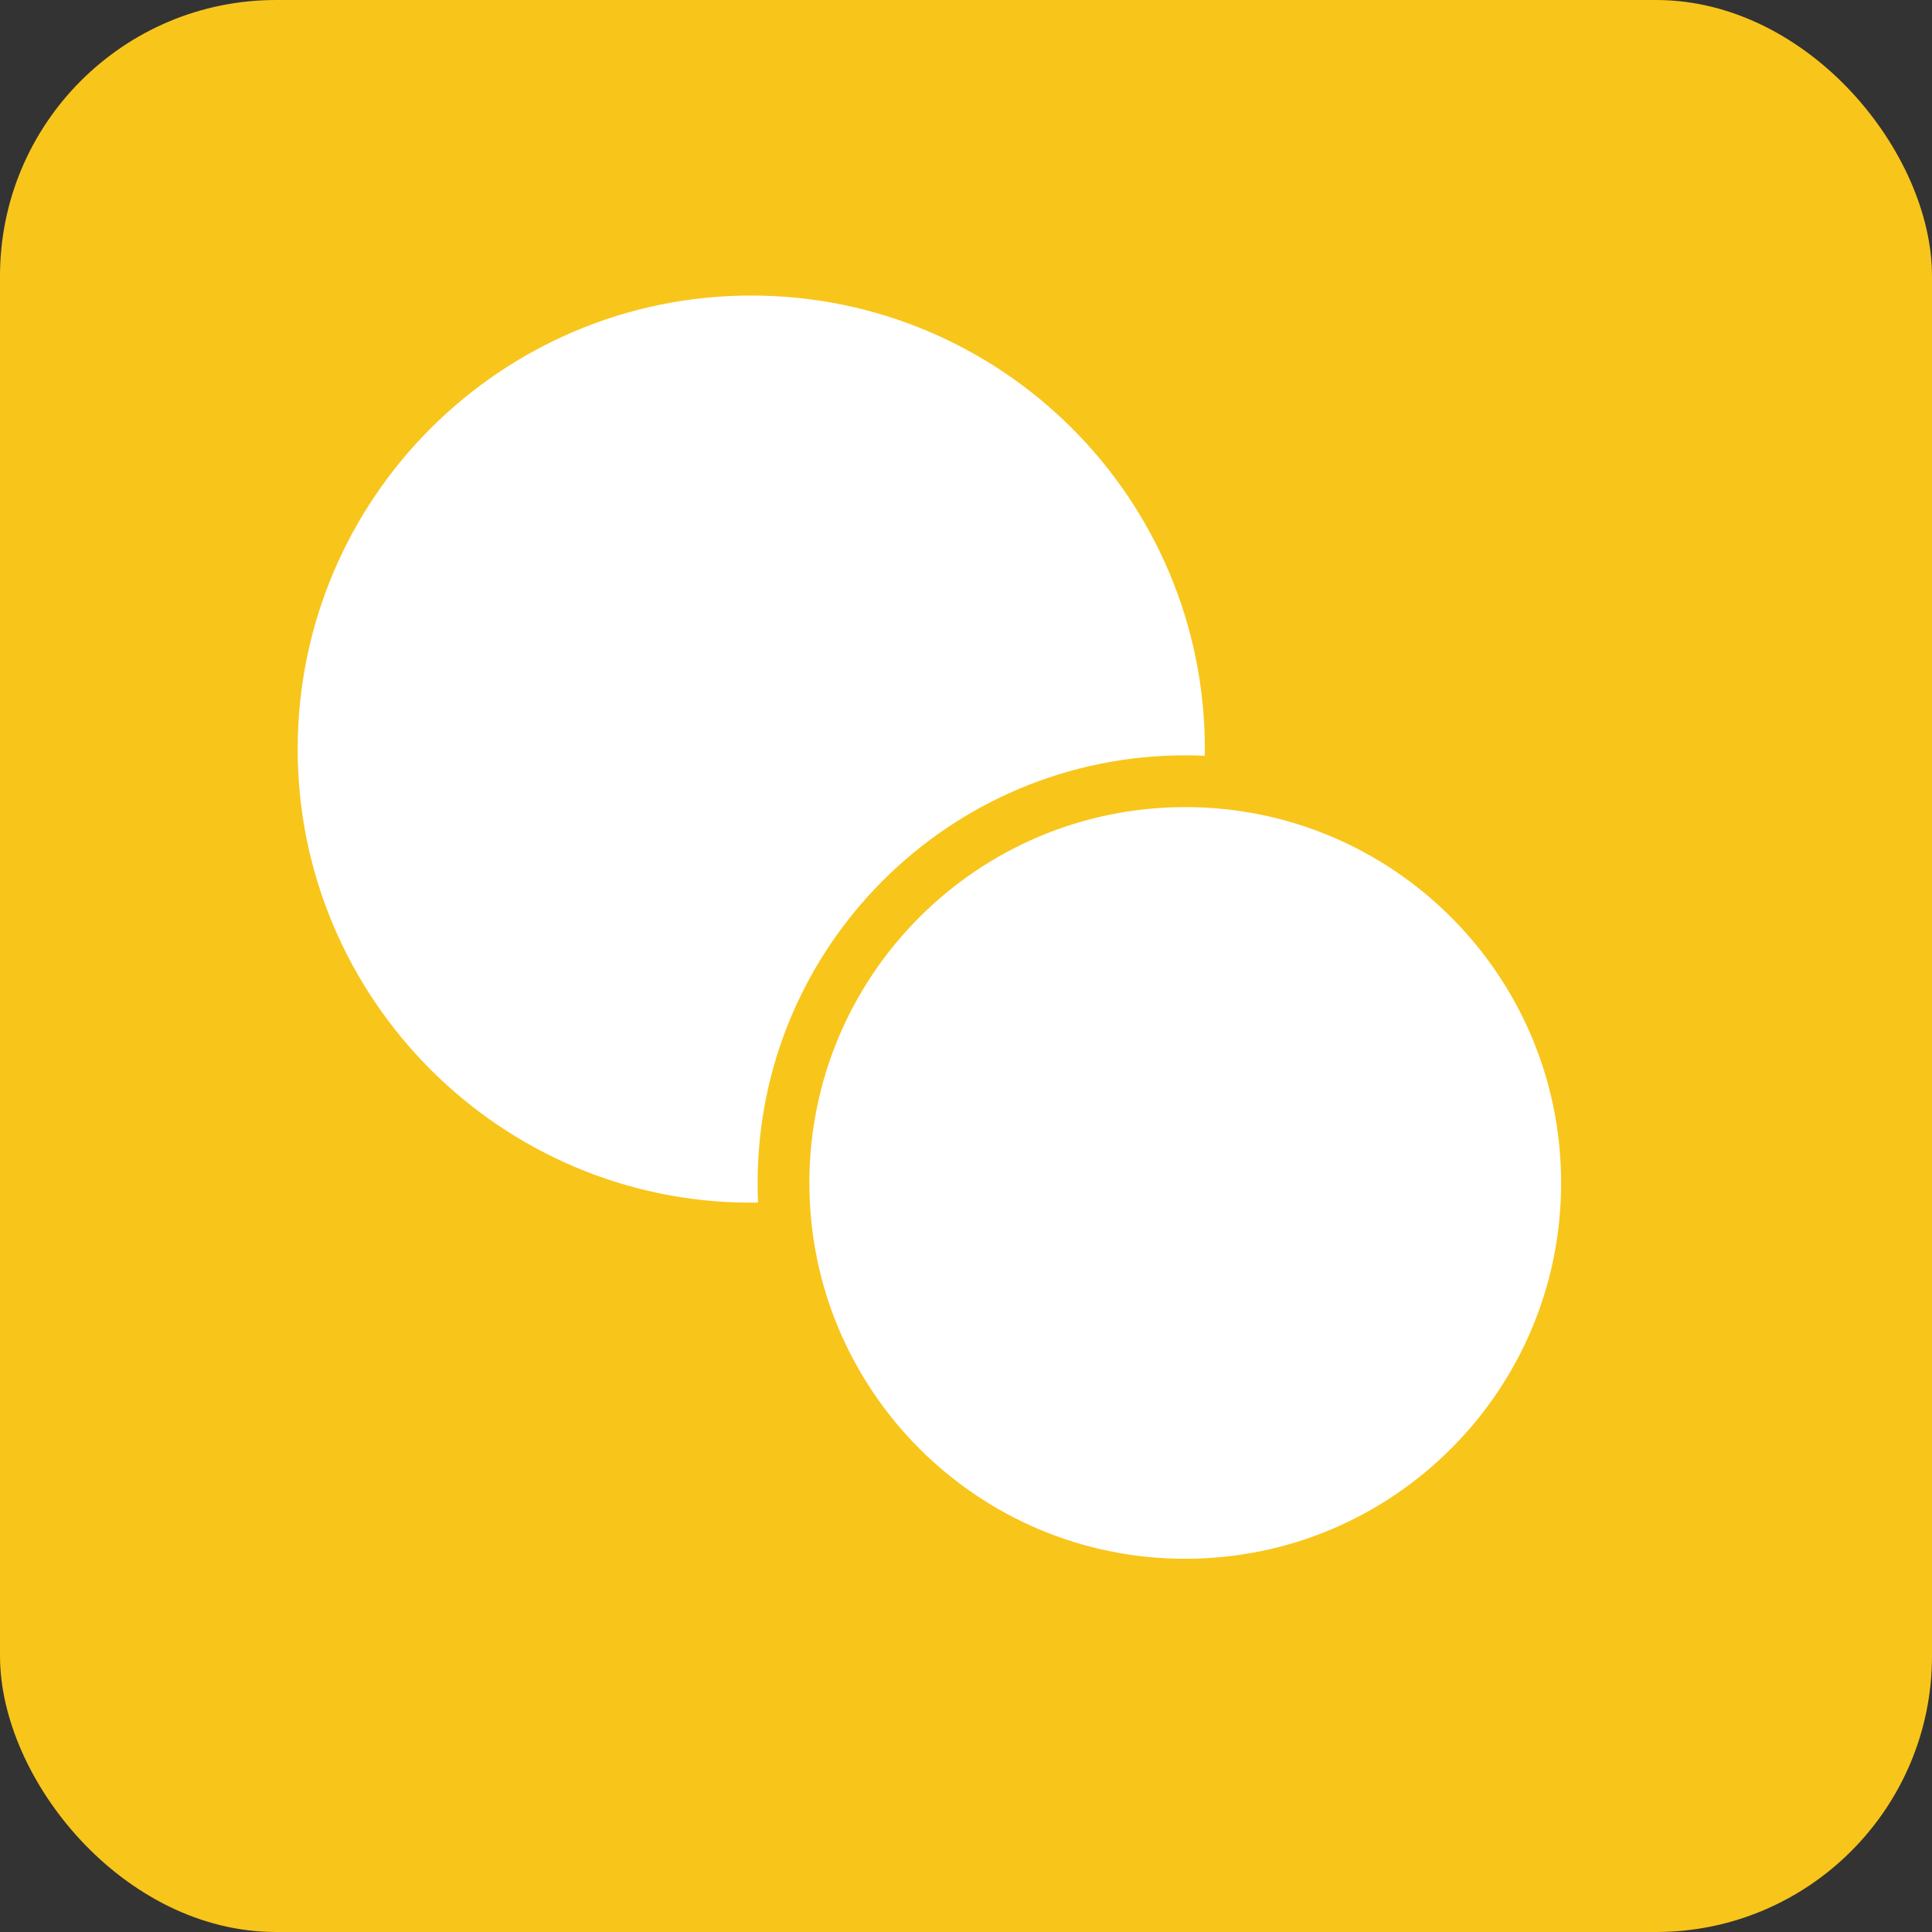 <svg width="28" height="28" viewBox="0 0 28 28" fill="none" xmlns="http://www.w3.org/2000/svg">
<rect x="0" y="0" width="28" height="28" fill="#333333" stroke="none"/>
<rect width="28" height="28" rx="4" fill="#F8C51B"/>
<path d="M16.694 11.339C16.703 11.182 16.712 11.024 16.712 10.857C16.712 7.638 14.106 5.033 10.887 5.033C7.678 5.033 5.064 7.638 5.064 10.857C5.064 14.067 7.678 16.68 10.887 16.68C11.055 16.68 11.212 16.671 11.37 16.663" fill="white"/>
<path d="M16.694 11.339C16.703 11.182 16.712 11.024 16.712 10.857C16.712 7.638 14.106 5.033 10.887 5.033C7.678 5.033 5.064 7.638 5.064 10.857C5.064 14.067 7.678 16.68 10.887 16.68C11.055 16.68 11.212 16.671 11.37 16.663" stroke="white" stroke-width="1.5" stroke-linecap="round" stroke-linejoin="round"/>
<path fill-rule="evenodd" clip-rule="evenodd" d="M23 17.144C23 13.928 20.393 11.322 17.177 11.322C13.963 11.322 11.355 13.928 11.355 17.144C11.355 20.36 13.963 22.966 17.177 22.966C20.393 22.966 23 20.36 23 17.144Z" fill="white" stroke="#F8C51B" stroke-width="0.75" stroke-linecap="round" stroke-linejoin="round"/>
</svg>
